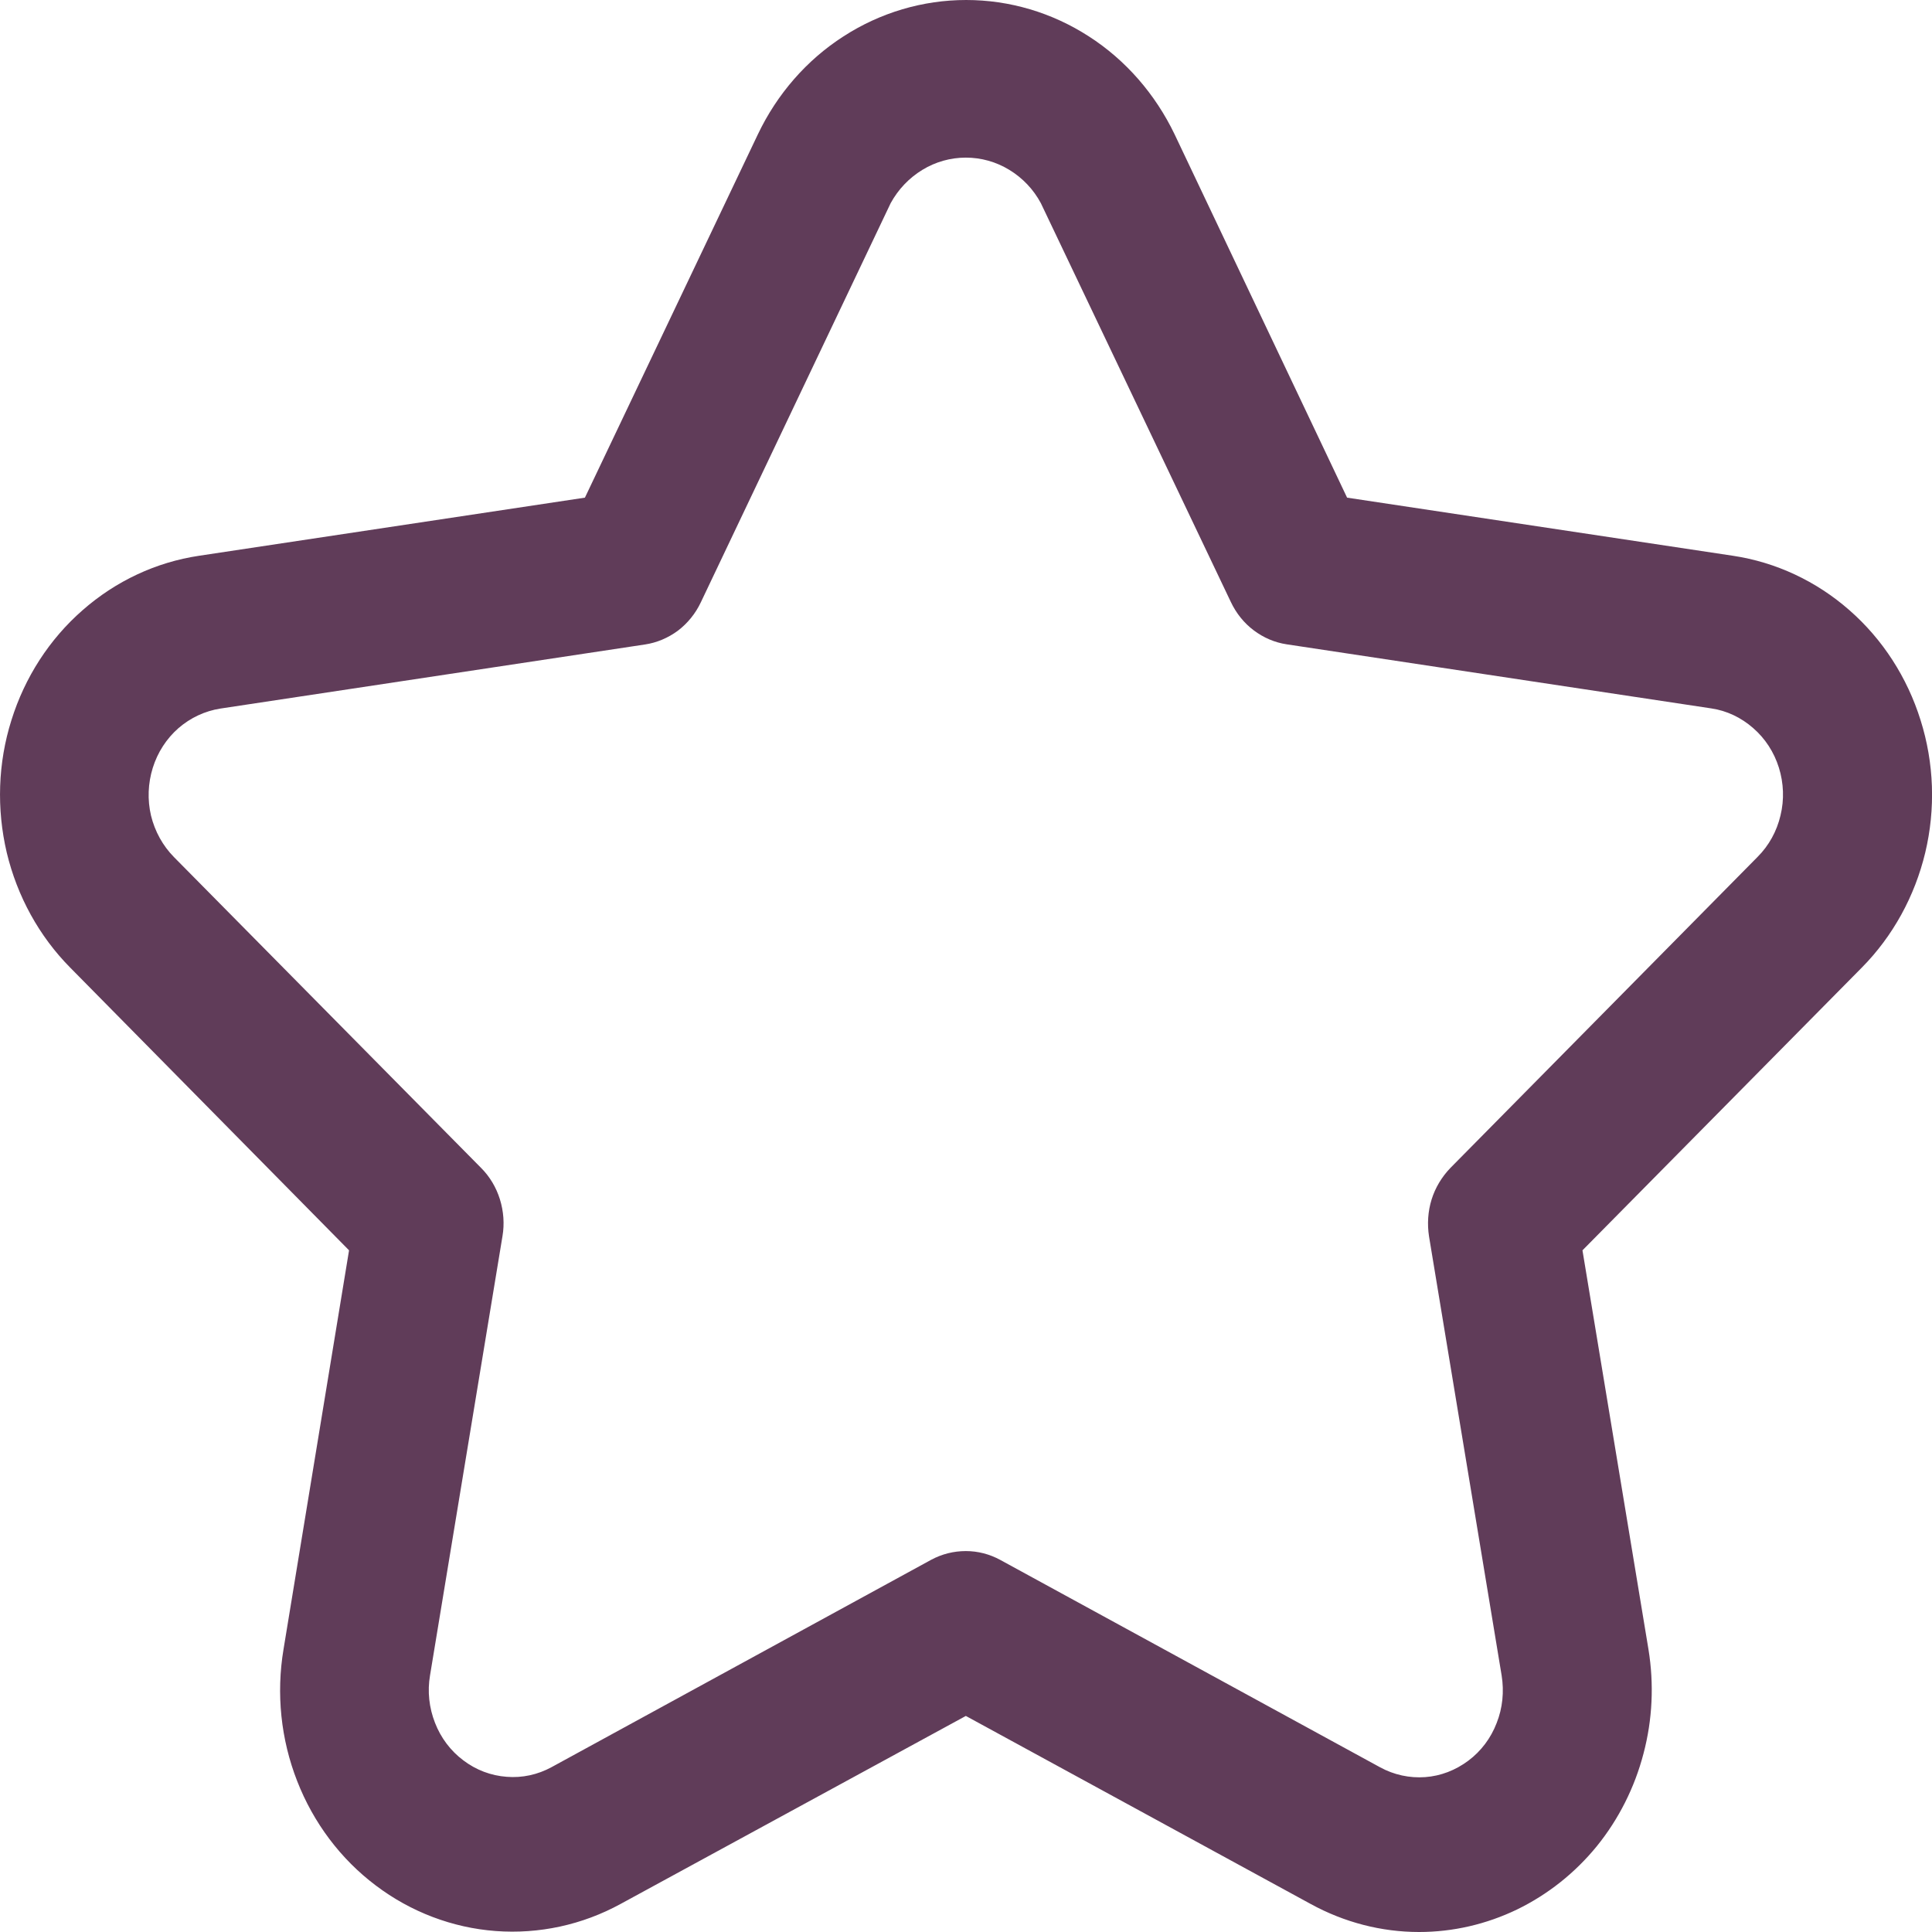 <svg width="12" height="12" viewBox="0 0 12 12" fill="none" xmlns="http://www.w3.org/2000/svg">
<path d="M8.814 12C8.58 12 8.349 11.94 8.141 11.826L5.999 10.658L3.856 11.825C3.617 11.956 3.348 12.014 3.079 11.994C2.811 11.974 2.552 11.876 2.334 11.711C2.116 11.547 1.947 11.322 1.846 11.063C1.744 10.803 1.715 10.519 1.761 10.244L2.168 7.766L0.436 6.01C0.243 5.815 0.107 5.567 0.042 5.296C-0.022 5.024 -0.013 4.739 0.071 4.473C0.154 4.207 0.307 3.97 0.513 3.79C0.719 3.609 0.969 3.492 1.236 3.452L3.633 3.091L4.707 0.835C4.826 0.585 5.01 0.373 5.239 0.226C5.468 0.078 5.732 0 6.001 0C6.27 0 6.534 0.078 6.763 0.226C6.992 0.373 7.176 0.585 7.296 0.835L8.367 3.091L10.764 3.452C11.03 3.492 11.281 3.609 11.487 3.79C11.693 3.97 11.846 4.207 11.929 4.473C12.013 4.739 12.023 5.024 11.958 5.296C11.893 5.567 11.757 5.815 11.564 6.01L9.829 7.766L10.239 10.245C10.274 10.46 10.264 10.681 10.208 10.892C10.153 11.103 10.054 11.299 9.919 11.466C9.783 11.633 9.614 11.767 9.423 11.86C9.232 11.952 9.025 12 8.814 12ZM5.999 9.634C6.074 9.634 6.147 9.653 6.213 9.689L8.572 10.977C8.658 11.024 8.755 11.045 8.852 11.038C8.949 11.031 9.041 10.995 9.12 10.936C9.199 10.877 9.26 10.796 9.296 10.702C9.333 10.609 9.343 10.507 9.327 10.407L8.876 7.68C8.864 7.603 8.869 7.524 8.892 7.45C8.915 7.376 8.956 7.309 9.009 7.254L10.917 5.322C10.987 5.252 11.036 5.163 11.059 5.065C11.083 4.967 11.079 4.864 11.049 4.768C11.019 4.672 10.964 4.587 10.889 4.522C10.815 4.457 10.725 4.414 10.629 4.4L7.992 4.002C7.918 3.991 7.848 3.961 7.787 3.915C7.727 3.87 7.678 3.809 7.645 3.739L6.465 1.262C6.419 1.176 6.351 1.105 6.269 1.055C6.187 1.005 6.094 0.979 5.999 0.979C5.904 0.979 5.811 1.005 5.729 1.055C5.647 1.105 5.579 1.176 5.532 1.262L4.353 3.741C4.32 3.811 4.271 3.871 4.211 3.917C4.15 3.962 4.08 3.992 4.006 4.003L1.369 4.401C1.273 4.416 1.183 4.458 1.108 4.523C1.034 4.588 0.979 4.673 0.949 4.769C0.919 4.865 0.915 4.968 0.938 5.066C0.962 5.164 1.011 5.253 1.081 5.324L2.988 7.254C3.042 7.308 3.082 7.375 3.105 7.449C3.128 7.523 3.134 7.602 3.121 7.678L2.671 10.406C2.654 10.505 2.665 10.607 2.702 10.701C2.738 10.794 2.799 10.875 2.878 10.934C2.957 10.994 3.05 11.029 3.147 11.036C3.243 11.044 3.34 11.023 3.426 10.976L5.784 9.688C5.851 9.652 5.924 9.634 5.999 9.634Z" fill="#603C59"/>
</svg>
